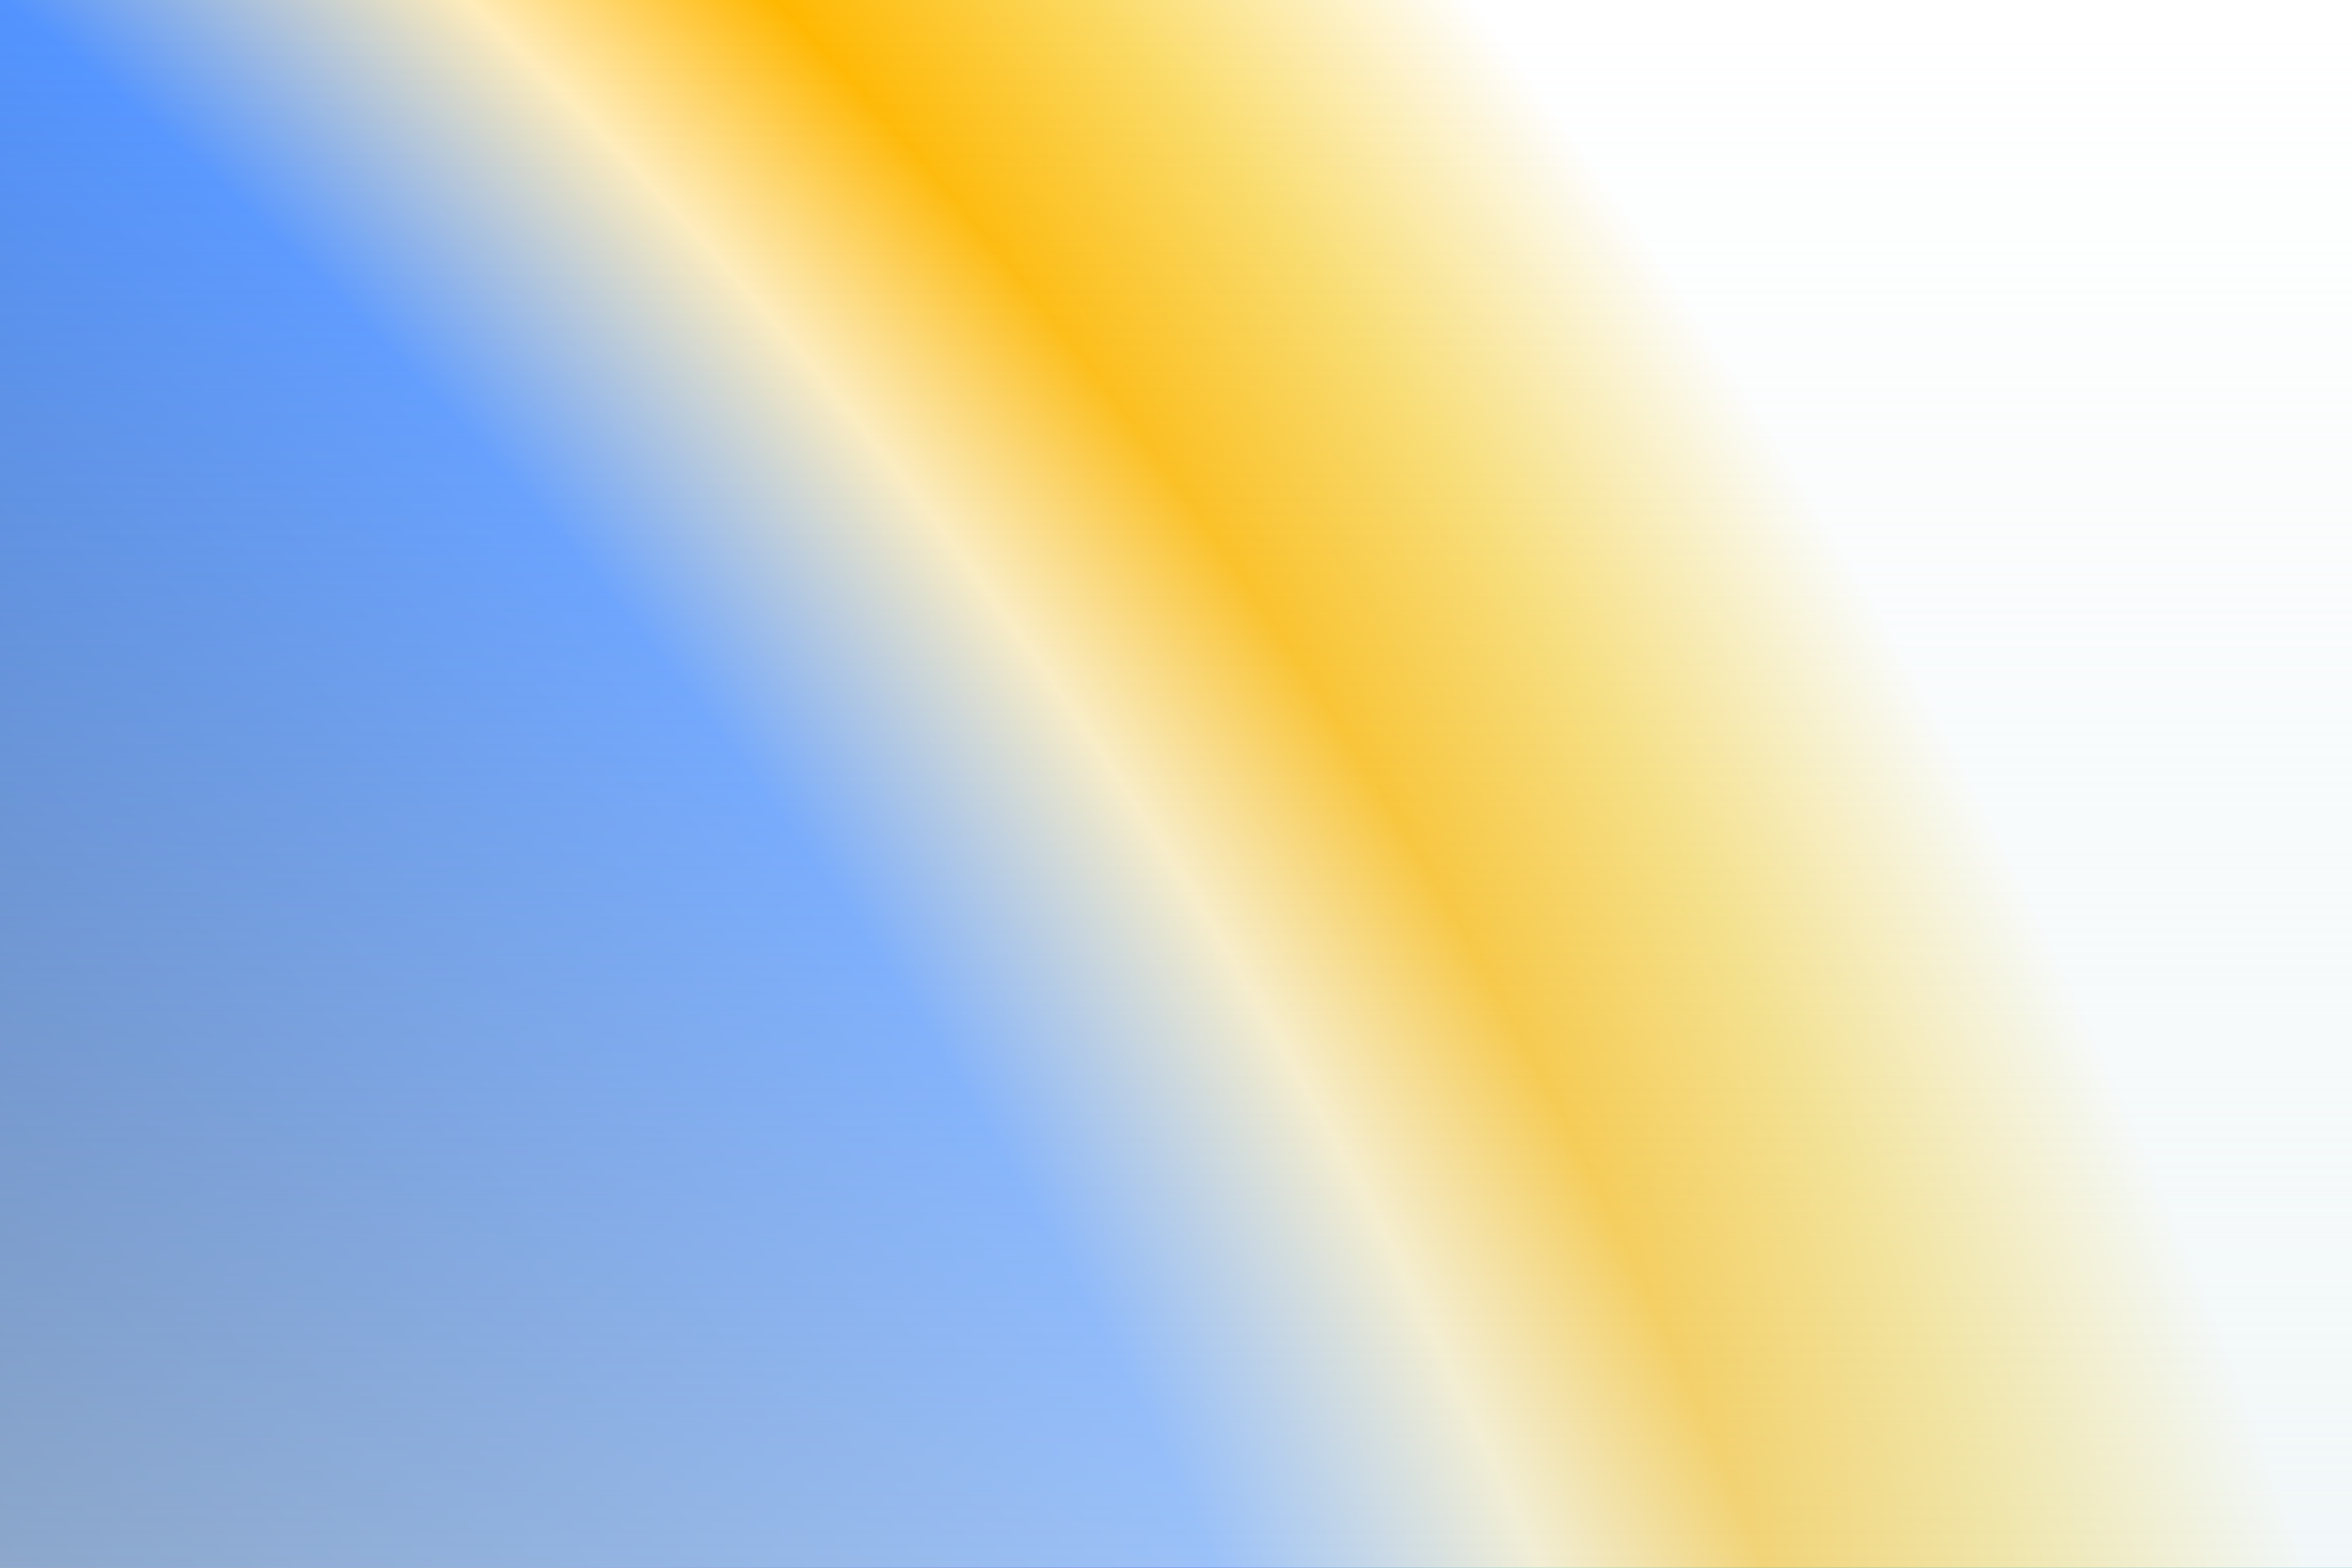 <svg width="900" height="600" viewBox="0 0 900 600" fill="none" xmlns="http://www.w3.org/2000/svg">
<rect x="0" y="0" width="900" height="600" fill="#333333" stroke="none"/>
<rect width="900" height="600" fill="url(#paint0_radial_206_65)"/>
<rect width="900" height="600" fill="url(#paint1_radial_206_65)" style="mix-blend-mode:lighten"/>
<rect width="900" height="600" fill="url(#paint2_linear_206_65)" fill-opacity="0.5"/>
<defs>
<radialGradient id="paint0_radial_206_65" cx="0" cy="0" r="1" gradientUnits="userSpaceOnUse" gradientTransform="translate(900 3.86575e-06) rotate(146.31) scale(1081.67 1185.37)">
<stop offset="0.186" stop-color="white"/>
<stop offset="0.384" stop-color="#5293FF"/>
<stop offset="0.609" stop-color="#4FFFEA"/>
<stop offset="0.688" stop-color="#6F63FB"/>
<stop offset="0.841" stop-color="white"/>
</radialGradient>
<radialGradient id="paint1_radial_206_65" cx="0" cy="0" r="1" gradientUnits="userSpaceOnUse" gradientTransform="translate(-1252.7 1488.48) rotate(-32.142) scale(2971.66 2734.45)">
<stop offset="0.266"/>
<stop offset="0.654" stop-color="#5293FF"/>
<stop offset="0.693" stop-color="#FFECBA"/>
<stop offset="0.721" stop-color="#FFB800"/>
<stop offset="0.751" stop-color="#FBDA63"/>
<stop offset="0.789" stop-color="white"/>
</radialGradient>
<linearGradient id="paint2_linear_206_65" x1="450" y1="0" x2="450" y2="600" gradientUnits="userSpaceOnUse">
<stop stop-color="#E4F0F2" stop-opacity="0"/>
<stop offset="1" stop-color="#E4F0F2"/>
</linearGradient>
</defs>
</svg>
